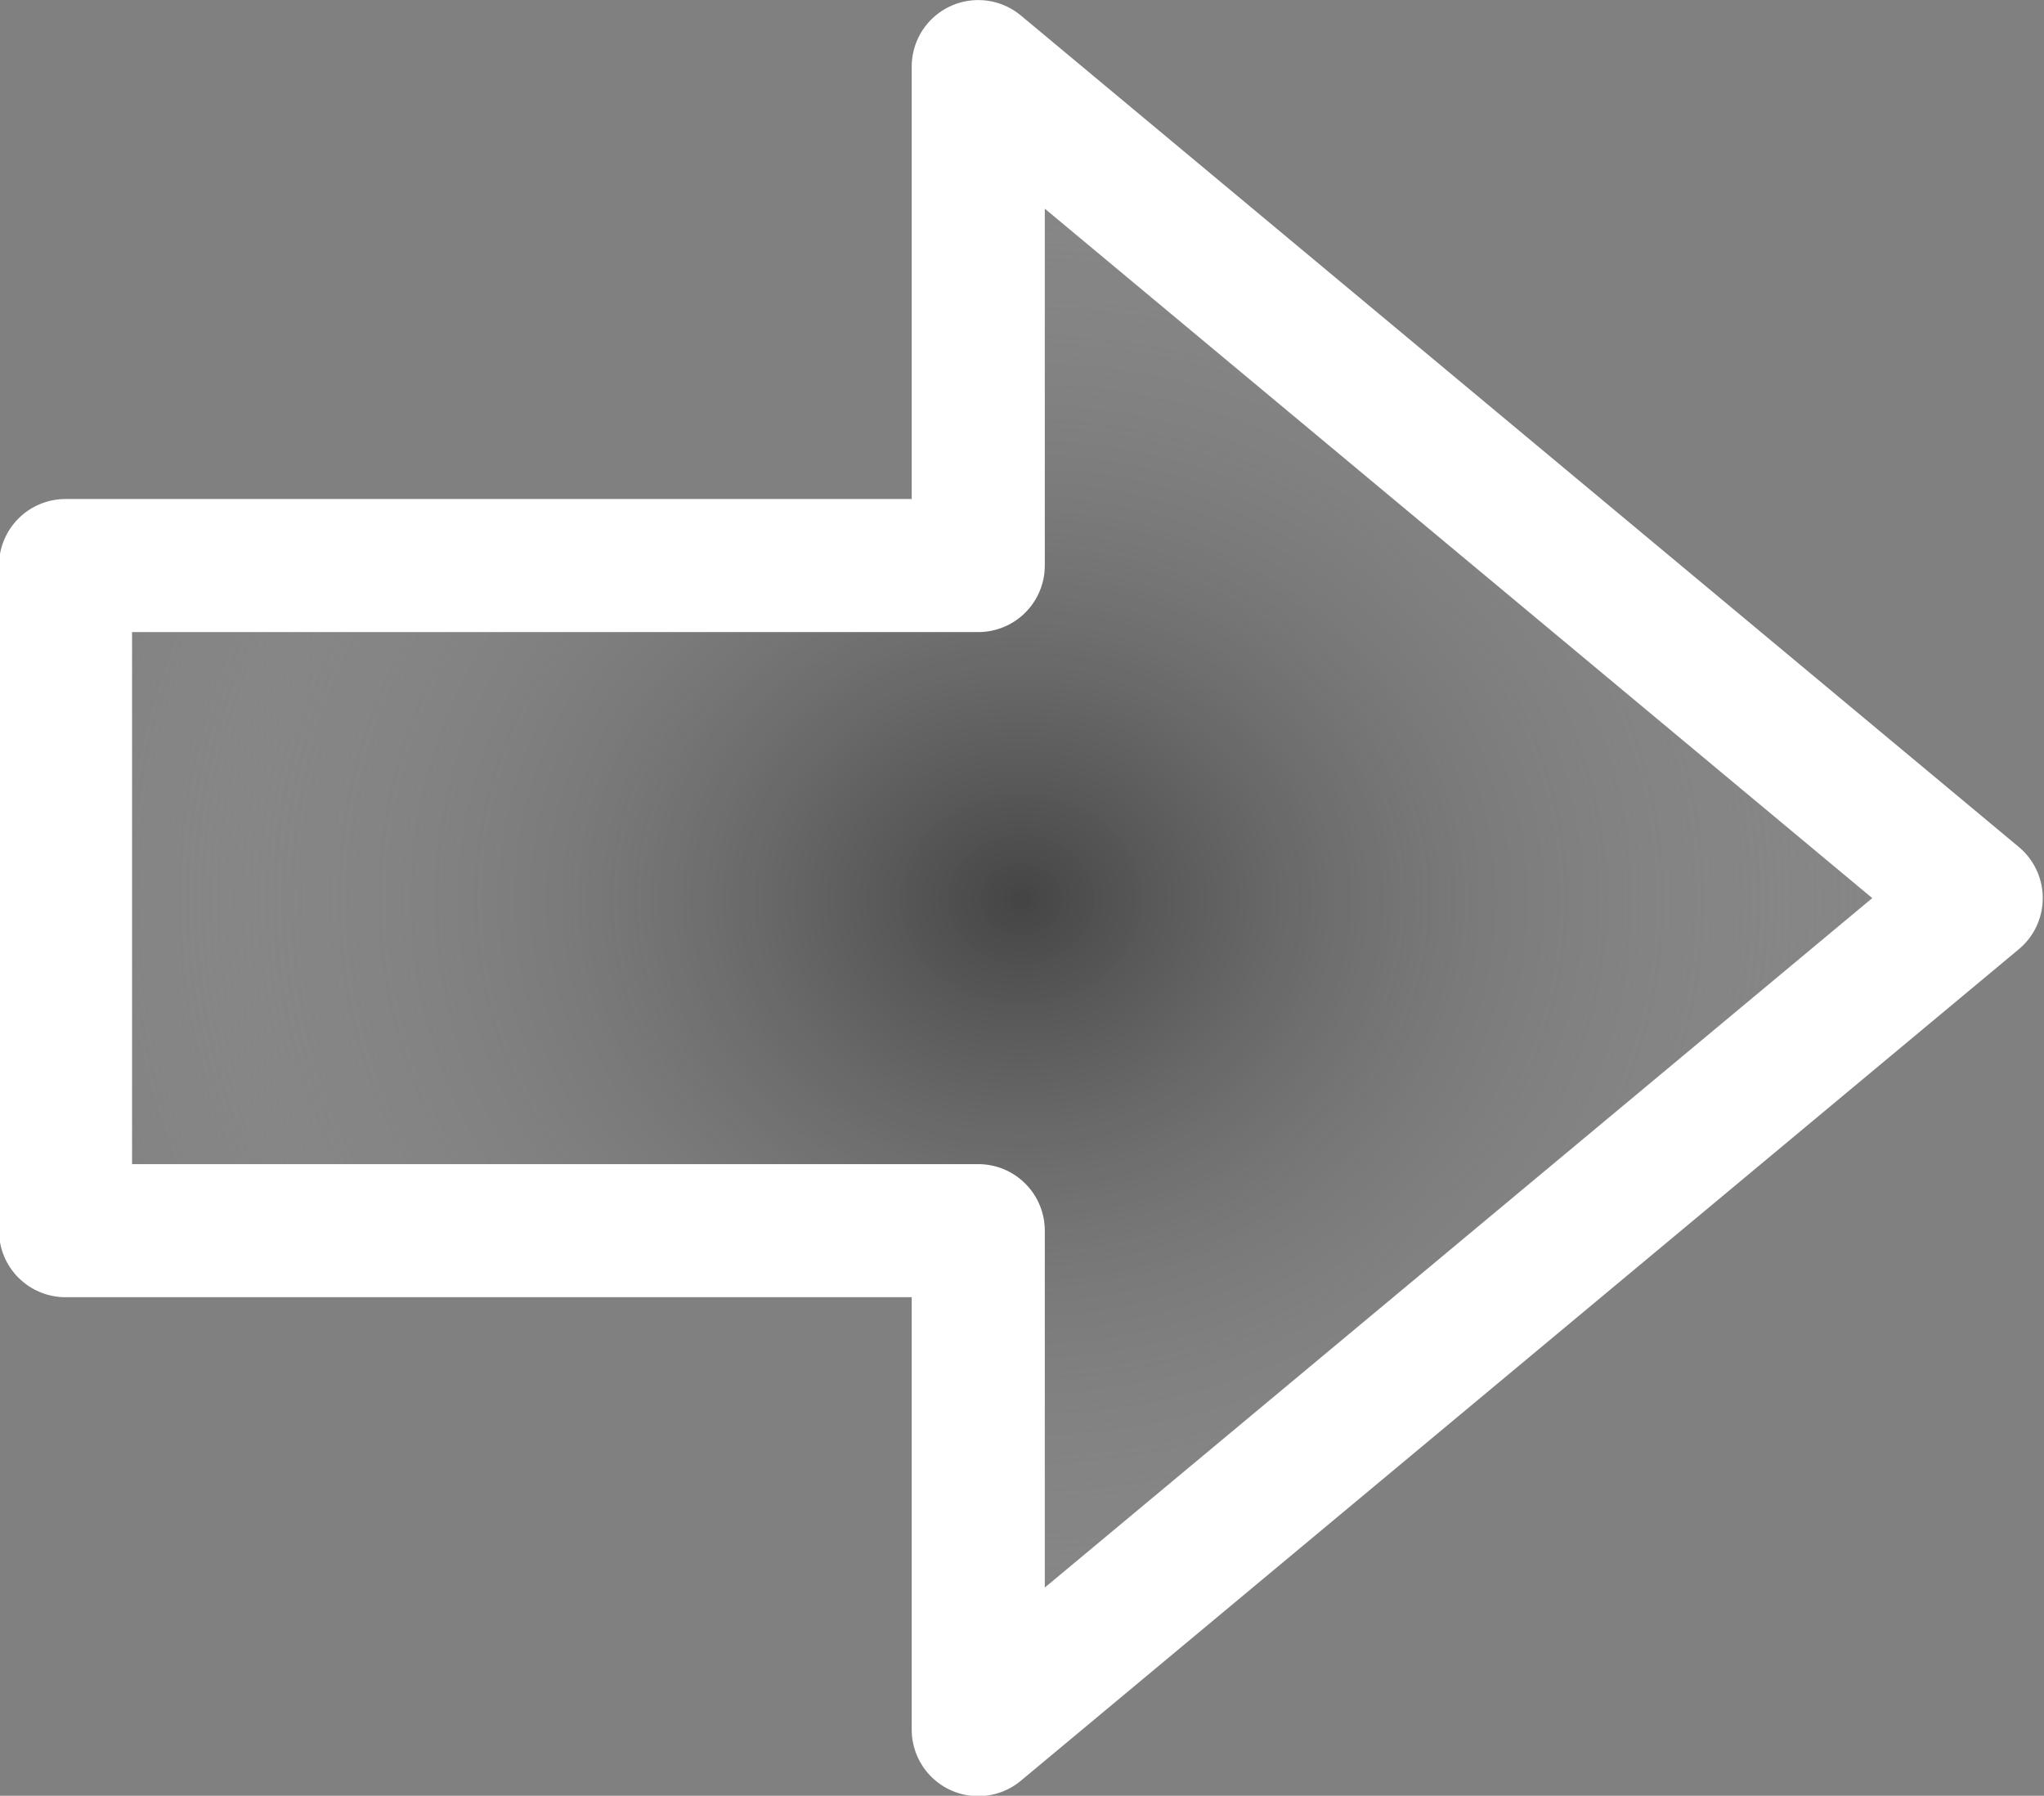 <?xml version="1.0" encoding="UTF-8" standalone="no"?>
<!-- Created with Inkscape (http://www.inkscape.org/) -->

<svg
   xmlns:dc="http://purl.org/dc/elements/1.1/"
   xmlns:cc="http://creativecommons.org/ns#"
   xmlns:rdf="http://www.w3.org/1999/02/22-rdf-syntax-ns#"
   xmlns:svg="http://www.w3.org/2000/svg"
   xmlns="http://www.w3.org/2000/svg"
   xmlns:xlink="http://www.w3.org/1999/xlink"
   xmlns:sodipodi="http://sodipodi.sourceforge.net/DTD/sodipodi-0.dtd"
   xmlns:inkscape="http://www.inkscape.org/namespaces/inkscape"
   width="29.762"
   height="26.152"
   id="svg2"
   version="1.1"
   inkscape:version="0.48.3.1 r9886"
   sodipodi:docname="icon_next.svg">
  <rect width="100%" height="100%" fill="#808080" stroke="none"/>
  <defs
     id="defs4">
    <linearGradient
       id="linearGradient3755">
      <stop
         style="stop-color:#444444;stop-opacity:1;"
         offset="0"
         id="stop3757" />
      <stop
         style="stop-color:#b3b3b3;stop-opacity:0;"
         offset="1"
         id="stop3759" />
    </linearGradient>
    <linearGradient
       id="linearGradient5252">
      <stop
         style="stop-color:#ff6600;stop-opacity:1;"
         offset="0"
         id="stop5254" />
      <stop
         style="stop-color:#366600;stop-opacity:0;"
         offset="1"
         id="stop5256" />
    </linearGradient>
    <radialGradient
       inkscape:collect="always"
       xlink:href="#linearGradient3755"
       id="radialGradient3771"
       cx="335.553"
       cy="417.563"
       fx="335.553"
       fy="417.563"
       r="14.879"
       gradientTransform="matrix(1,0,0,0.879,0,50.545)"
       gradientUnits="userSpaceOnUse" />
  </defs>
  <sodipodi:namedview
     id="base"
     pagecolor="#ffffff"
     bordercolor="#666666"
     borderopacity="1.0"
     inkscape:pageopacity="0.0"
     inkscape:pageshadow="2"
     inkscape:zoom="11.2"
     inkscape:cx="5.9616687"
     inkscape:cy="11.747405"
     inkscape:document-units="px"
     inkscape:current-layer="layer1"
     showgrid="false"
     inkscape:snap-global="false"
     inkscape:window-width="1301"
     inkscape:window-height="744"
     inkscape:window-x="65"
     inkscape:window-y="24"
     inkscape:window-maximized="1"
     fit-margin-top="0"
     fit-margin-left="0"
     fit-margin-right="0"
     fit-margin-bottom="0"
     showguides="true"
     inkscape:guide-bbox="true">
    <inkscape:grid
       type="xygrid"
       id="grid3756"
       empspacing="5"
       visible="true"
       enabled="true"
       snapvisiblegridlinesonly="true"
       originx="-320.688px"
       originy="-621.727px" />
  </sodipodi:namedview>
  <g
     inkscape:label="Ebene 1"
     inkscape:groupmode="layer"
     id="layer1"
     transform="translate(-320.688,-404.483)">
    <path
       style="fill:url(#radialGradient3771);fill-opacity:1;stroke:#ffffff;stroke-width:1.938;stroke-linecap:round;stroke-linejoin:round;stroke-miterlimit:4;stroke-opacity:1;stroke-dasharray:none;opacity:1"
       d="m 321.642,412.719 13.29,0 0,-7.266 14.531,12.109 -14.531,12.109 0,-7.266 -13.29,0 z"
       id="rect2985"
       inkscape:connector-curvature="0"
       sodipodi:nodetypes="cccccccc" />
  </g>
</svg>
